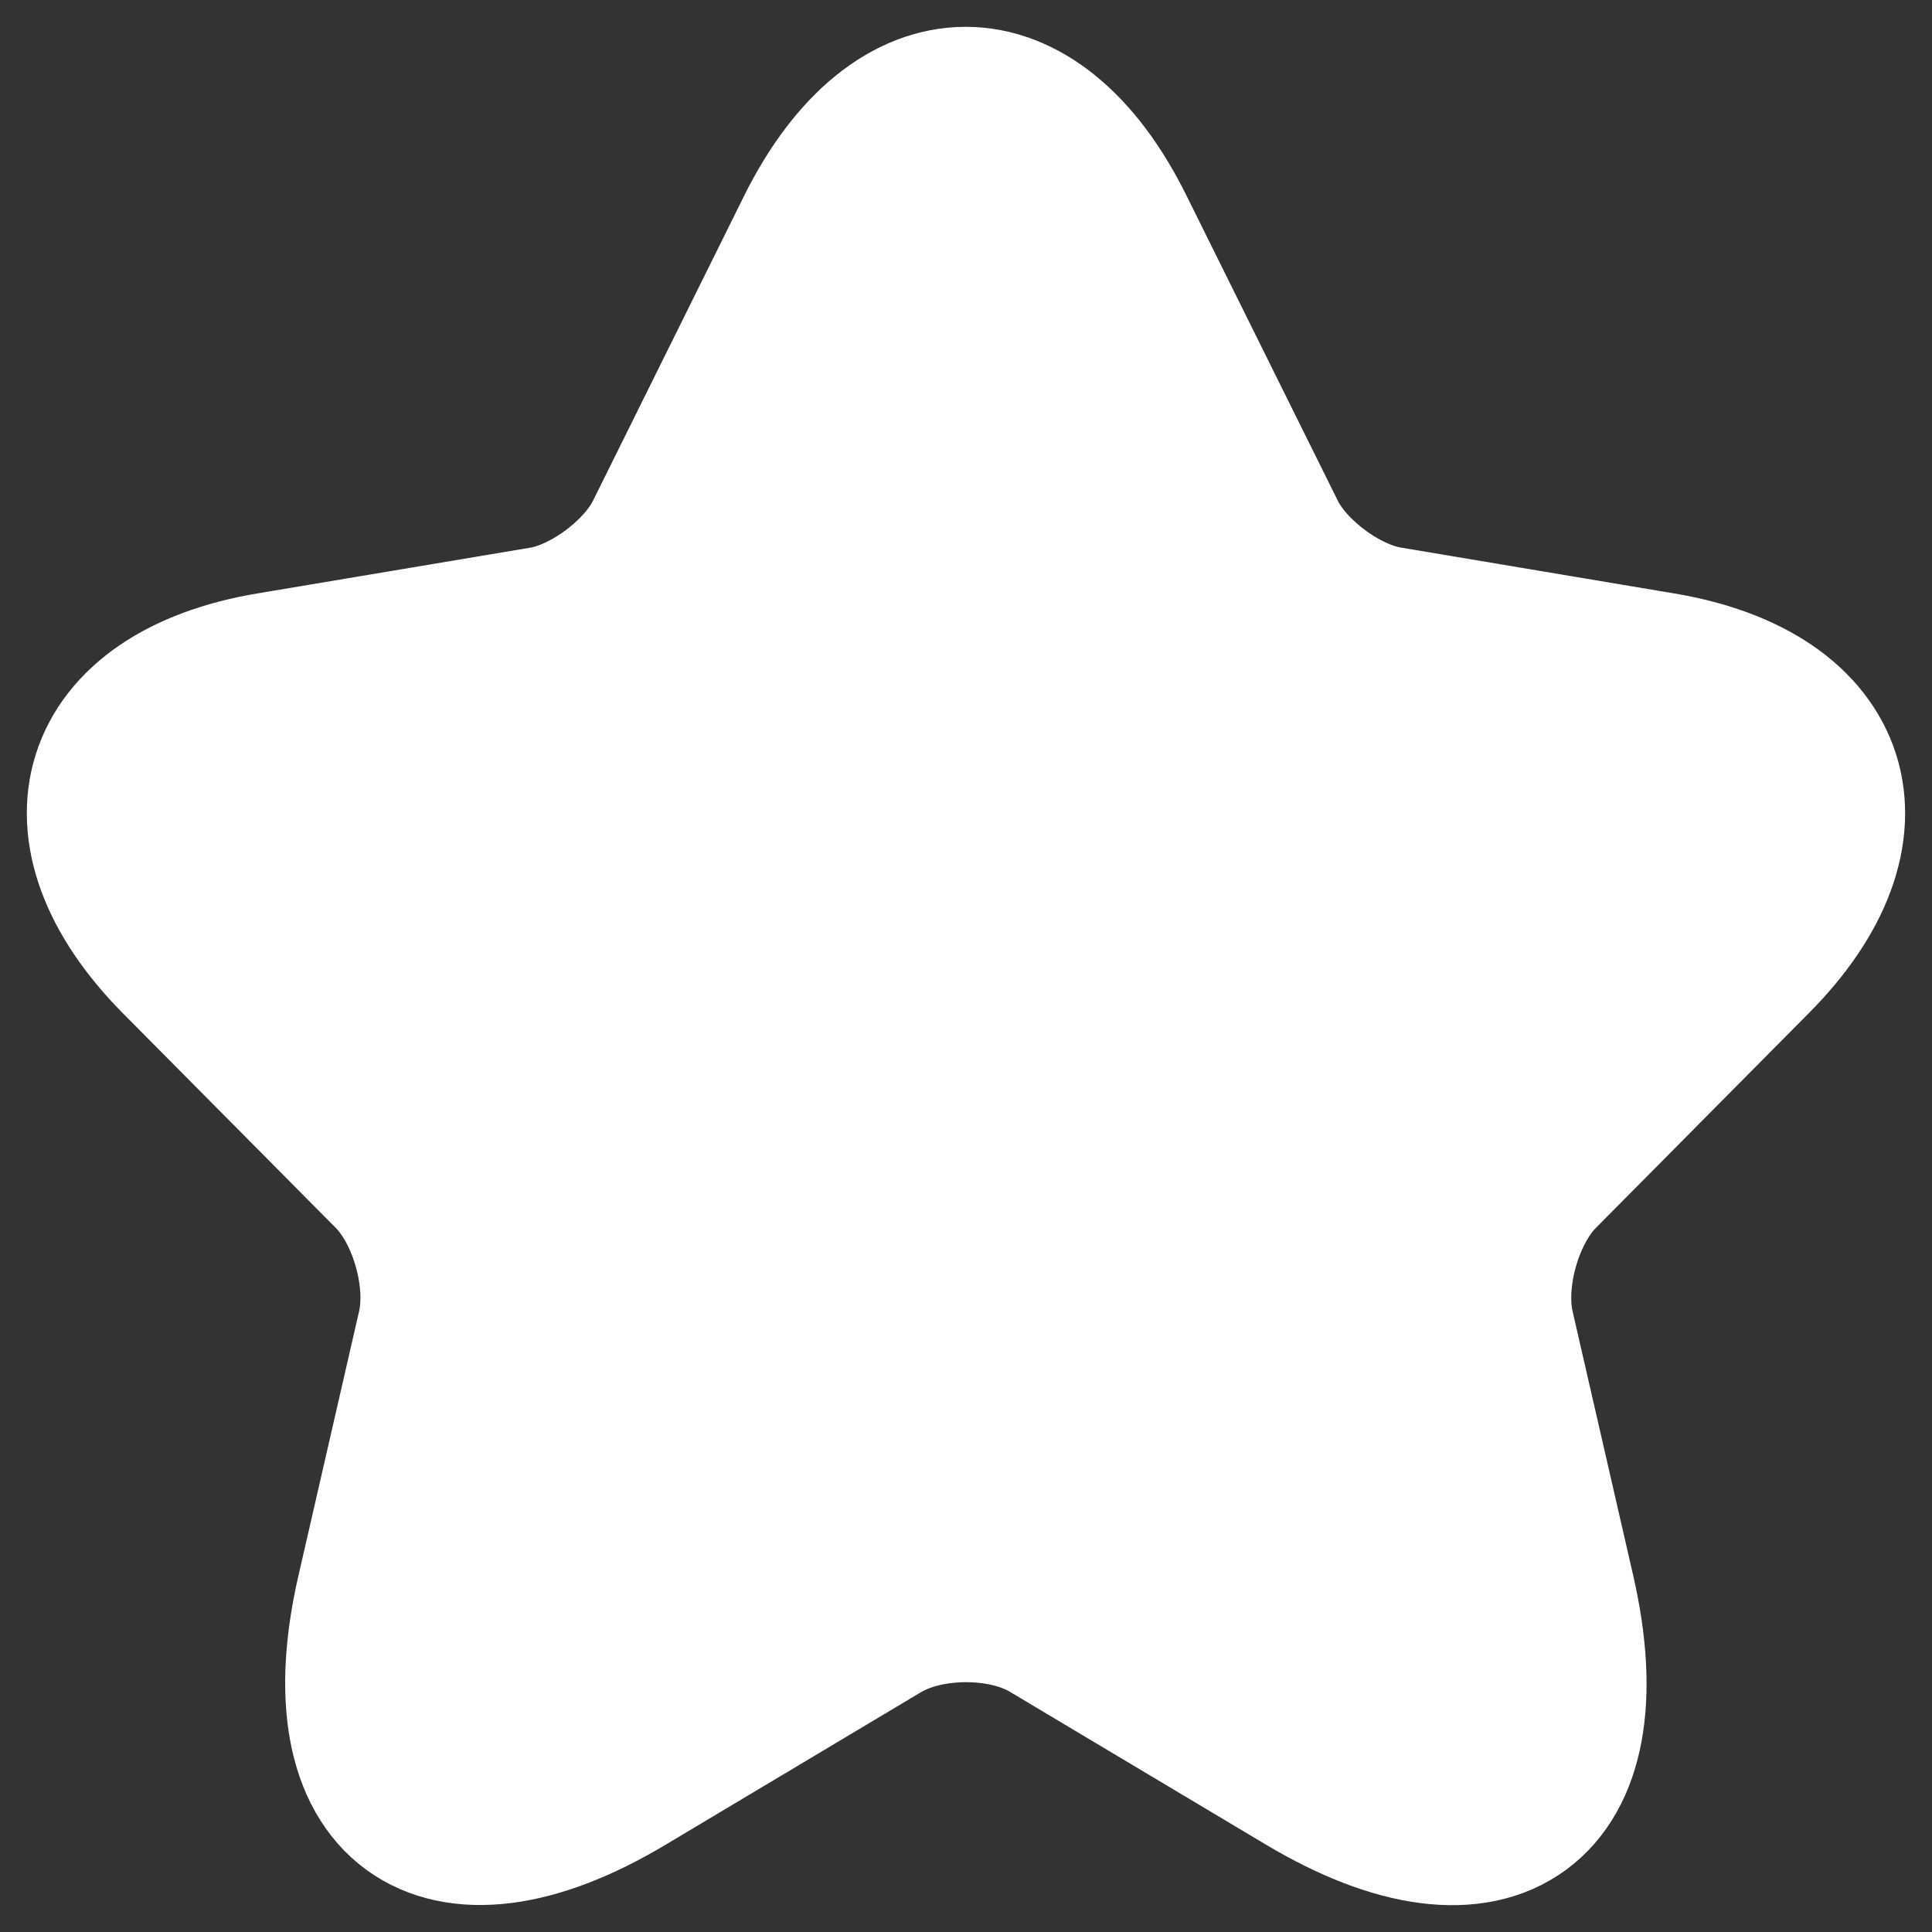 <svg width="18" height="18" viewBox="0 0 18 18" fill="none" xmlns="http://www.w3.org/2000/svg">
<rect x="0" y="0" width="18" height="18" fill="#333333" stroke="none"/>
<path d="M10.382 2.155L11.79 4.994C11.982 5.389 12.494 5.769 12.926 5.841L15.477 6.269C17.109 6.543 17.493 7.736 16.317 8.914L14.334 10.914C13.998 11.253 13.814 11.906 13.918 12.374L14.486 14.85C14.934 16.81 13.902 17.568 12.182 16.544L9.79 15.116C9.358 14.858 8.646 14.858 8.206 15.116L5.815 16.544C4.103 17.568 3.063 16.802 3.511 14.85L4.079 12.374C4.183 11.906 3.999 11.253 3.663 10.914L1.679 8.914C0.511 7.736 0.887 6.543 2.519 6.269L5.071 5.841C5.495 5.769 6.007 5.389 6.199 4.994L7.606 2.155C8.374 0.615 9.622 0.615 10.382 2.155Z" fill="white" stroke="white" stroke-width="1.5" stroke-linecap="round" stroke-linejoin="round"/>
</svg>
